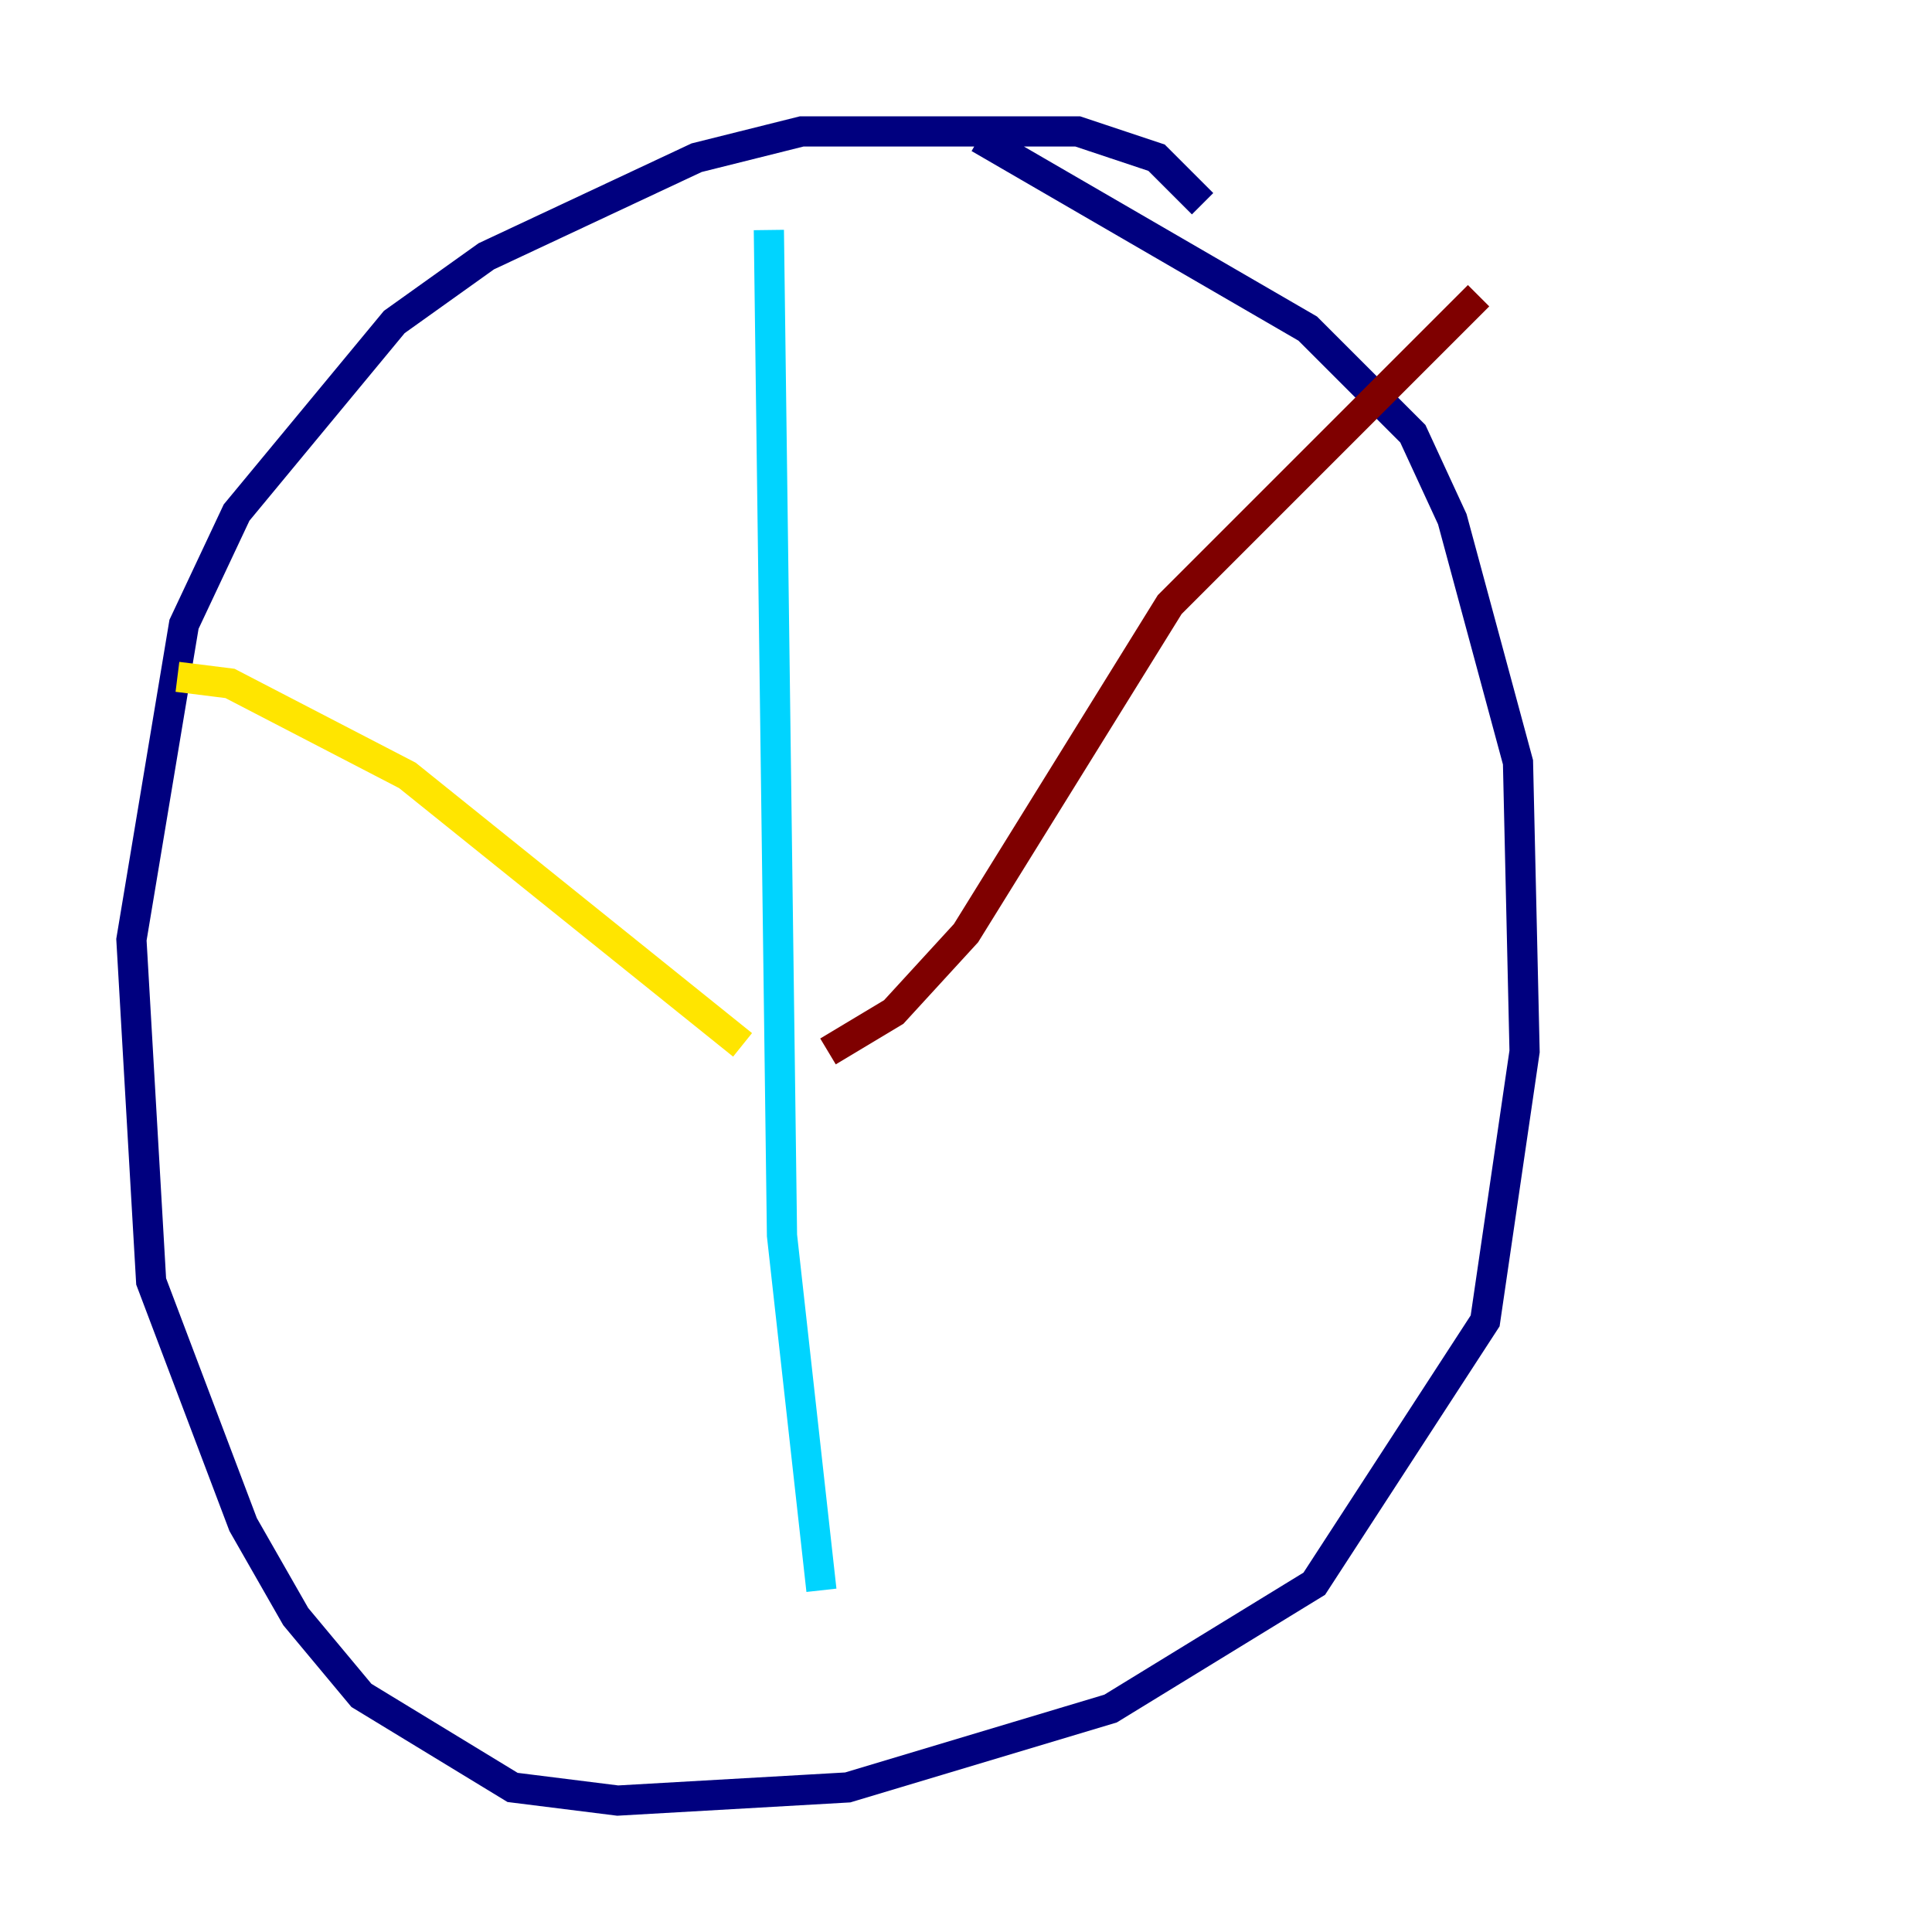 <?xml version="1.0" encoding="utf-8" ?>
<svg baseProfile="tiny" height="128" version="1.2" viewBox="0,0,128,128" width="128" xmlns="http://www.w3.org/2000/svg" xmlns:ev="http://www.w3.org/2001/xml-events" xmlns:xlink="http://www.w3.org/1999/xlink"><defs /><polyline fill="none" points="79.674,13.497 76.626,10.449 71.401,8.707 53.116,8.707 46.15,10.449 32.218,16.98 26.122,21.333 15.674,33.959 12.191,41.361 8.707,62.258 10.014,84.898 16.109,101.007 19.592,107.102 23.946,112.326 33.959,118.422 40.925,119.293 56.163,118.422 73.578,113.197 87.075,104.925 98.395,87.51 101.007,69.66 100.571,50.503 96.218,34.395 93.605,28.735 86.639,21.769 64.871,9.143" stroke="#00007f" stroke-width="2" /><polyline fill="none" points="50.939,15.238 51.809,81.85 54.422,105.361" stroke="#00d4ff" stroke-width="2" /><polyline fill="none" points="11.755,44.843 15.238,45.279 26.993,51.374 49.197,69.225" stroke="#ffe500" stroke-width="2" /><polyline fill="none" points="54.857,69.66 59.211,67.048 64.0,61.823 77.497,40.054 97.959,19.592" stroke="#7f0000" stroke-width="2" /></svg>